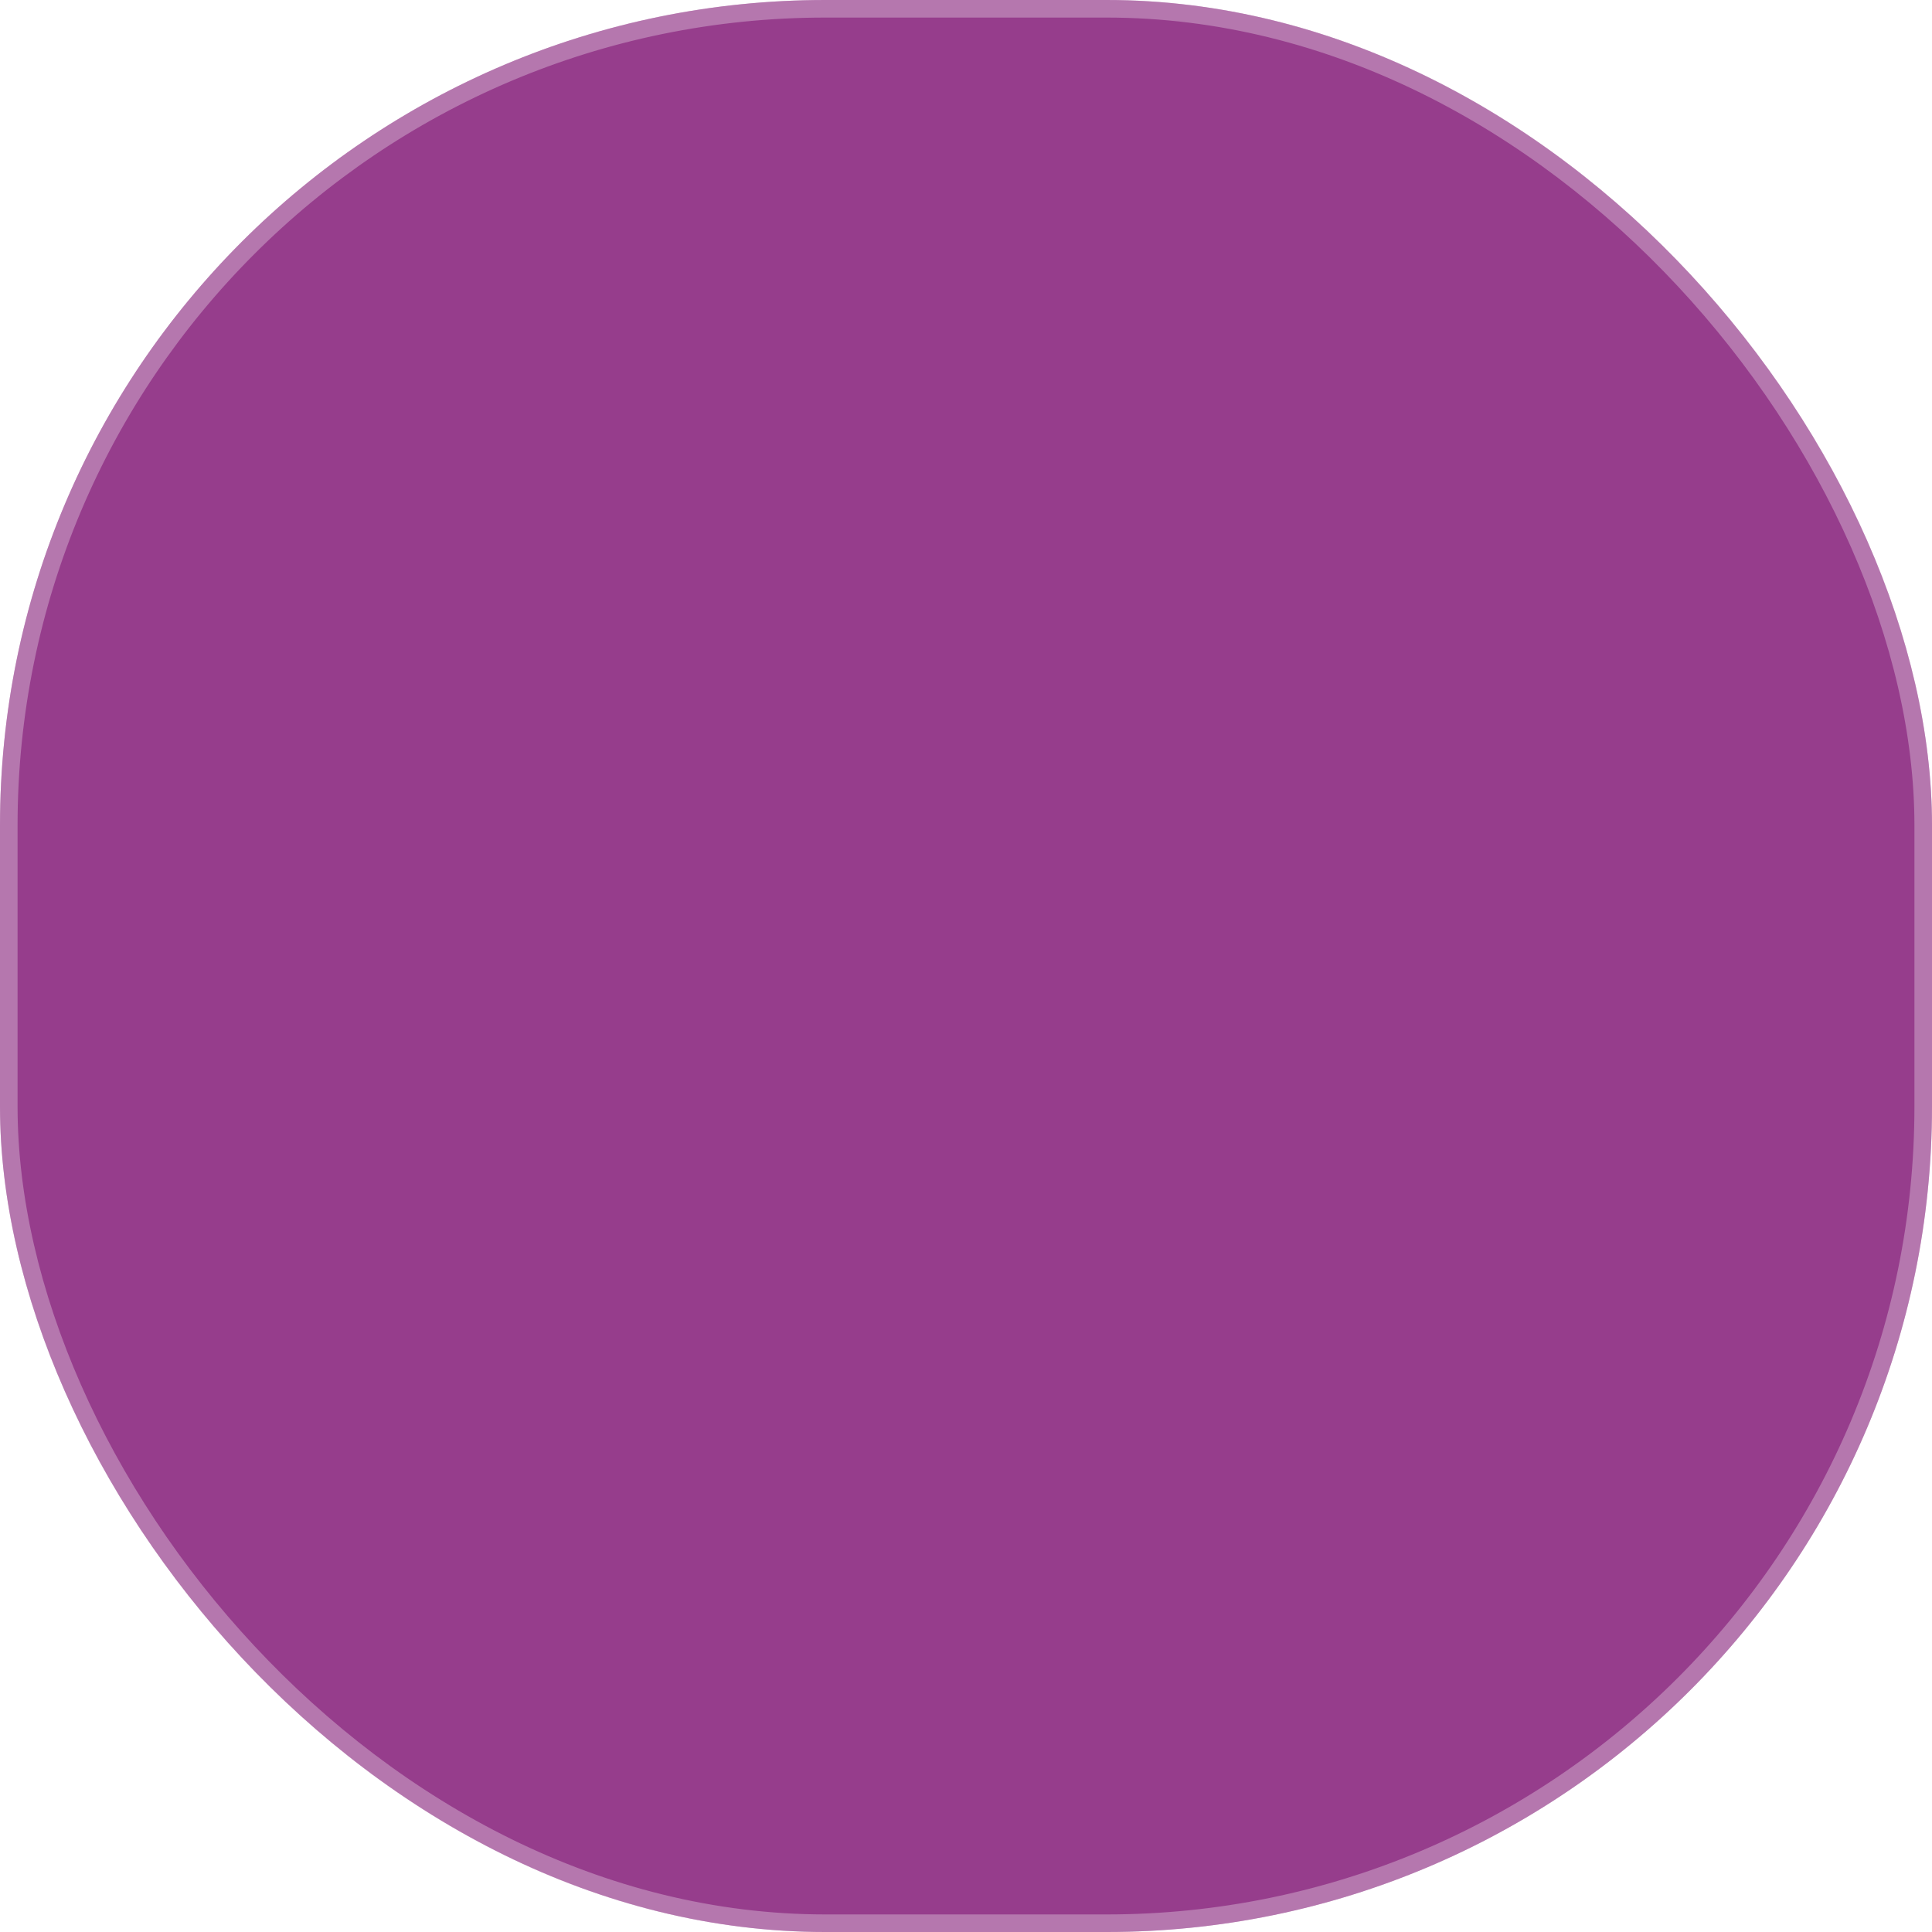 <svg width="55" height="55" viewBox="0 0 55 55" fill="none" xmlns="http://www.w3.org/2000/svg">
<g clip-path="url(#clip0)">
<rect width="55" height="55" rx="23.5" fill="#963D8C"/>
<rect x="0.25" y="0.25" width="54.5" height="54.5" rx="23.25" stroke="white" stroke-opacity="0.3" stroke-width="0.5"/>
<g filter="url(#filter0_dddddd)">
<path d="M18.5 27.6H26.9C27.23 27.6 27.5 27.33 27.5 27V18.6C27.5 18.27 27.23 18 26.9 18H18.5C18.17 18 17.9 18.27 17.9 18.6V27C17.9 27.33 18.17 27.6 18.5 27.6ZM30.5 27.6H36.5C36.83 27.6 37.1 27.33 37.1 27V21C37.1 20.67 36.83 20.4 36.5 20.4H30.5C30.17 20.4 29.9 20.67 29.9 21V27C29.9 27.33 30.17 27.6 30.5 27.6ZM38.9 32.4C39.23 32.4 39.5 32.13 39.5 31.8V30.6C39.5 30.27 39.23 30 38.9 30H16.1C15.77 30 15.5 30.27 15.5 30.6V31.8C15.5 32.13 15.77 32.4 16.1 32.4H17.9V34.8H16.1C15.77 34.8 15.5 35.07 15.5 35.4V36.6C15.5 36.93 15.77 37.2 16.1 37.2H38.9C39.23 37.2 39.5 36.93 39.5 36.6V35.4C39.5 35.07 39.23 34.8 38.9 34.8H37.1V32.4H38.9ZM26.3 34.8H20.3V32.4H26.3V34.8ZM34.7 34.8H28.7V32.4H34.7V34.8Z" fill="white"/>
</g>
</g>
<defs>
<filter id="filter0_dddddd" x="-64.5" y="16" width="184" height="204" filterUnits="userSpaceOnUse" color-interpolation-filters="sRGB">
<feFlood flood-opacity="0" result="BackgroundImageFix"/>
<feColorMatrix in="SourceAlpha" type="matrix" values="0 0 0 0 0 0 0 0 0 0 0 0 0 0 0 0 0 0 127 0"/>
<feOffset dy="2.767"/>
<feGaussianBlur stdDeviation="1.107"/>
<feColorMatrix type="matrix" values="0 0 0 0 0.455 0 0 0 0 0.184 0 0 0 0 0.424 0 0 0 0.135 0"/>
<feBlend mode="normal" in2="BackgroundImageFix" result="effect1_dropShadow"/>
<feColorMatrix in="SourceAlpha" type="matrix" values="0 0 0 0 0 0 0 0 0 0 0 0 0 0 0 0 0 0 127 0"/>
<feOffset dy="6.65"/>
<feGaussianBlur stdDeviation="2.66"/>
<feColorMatrix type="matrix" values="0 0 0 0 0.455 0 0 0 0 0.184 0 0 0 0 0.424 0 0 0 0.194 0"/>
<feBlend mode="normal" in2="effect1_dropShadow" result="effect2_dropShadow"/>
<feColorMatrix in="SourceAlpha" type="matrix" values="0 0 0 0 0 0 0 0 0 0 0 0 0 0 0 0 0 0 127 0"/>
<feOffset dy="12.522"/>
<feGaussianBlur stdDeviation="5.009"/>
<feColorMatrix type="matrix" values="0 0 0 0 0.455 0 0 0 0 0.184 0 0 0 0 0.424 0 0 0 0.24 0"/>
<feBlend mode="normal" in2="effect2_dropShadow" result="effect3_dropShadow"/>
<feColorMatrix in="SourceAlpha" type="matrix" values="0 0 0 0 0 0 0 0 0 0 0 0 0 0 0 0 0 0 127 0"/>
<feOffset dy="22.336"/>
<feGaussianBlur stdDeviation="8.935"/>
<feColorMatrix type="matrix" values="0 0 0 0 0.455 0 0 0 0 0.184 0 0 0 0 0.424 0 0 0 0.286 0"/>
<feBlend mode="normal" in2="effect3_dropShadow" result="effect4_dropShadow"/>
<feColorMatrix in="SourceAlpha" type="matrix" values="0 0 0 0 0 0 0 0 0 0 0 0 0 0 0 0 0 0 127 0"/>
<feOffset dy="41.778"/>
<feGaussianBlur stdDeviation="16.711"/>
<feColorMatrix type="matrix" values="0 0 0 0 0.455 0 0 0 0 0.184 0 0 0 0 0.424 0 0 0 0.345 0"/>
<feBlend mode="normal" in2="effect4_dropShadow" result="effect5_dropShadow"/>
<feColorMatrix in="SourceAlpha" type="matrix" values="0 0 0 0 0 0 0 0 0 0 0 0 0 0 0 0 0 0 127 0"/>
<feOffset dy="100"/>
<feGaussianBlur stdDeviation="40"/>
<feColorMatrix type="matrix" values="0 0 0 0 0.455 0 0 0 0 0.184 0 0 0 0 0.424 0 0 0 0.48 0"/>
<feBlend mode="normal" in2="effect5_dropShadow" result="effect6_dropShadow"/>
<feBlend mode="normal" in="SourceGraphic" in2="effect6_dropShadow" result="shape"/>
</filter>
<clipPath id="clip0">
<path d="M0 23.5C0 10.521 10.521 0 23.5 0H31.5C44.479 0 55 10.521 55 23.5V31.5C55 44.479 44.479 55 31.5 55H23.5C10.521 55 0 44.479 0 31.5V23.5Z" fill="white"/>
</clipPath>
</defs>
</svg>
